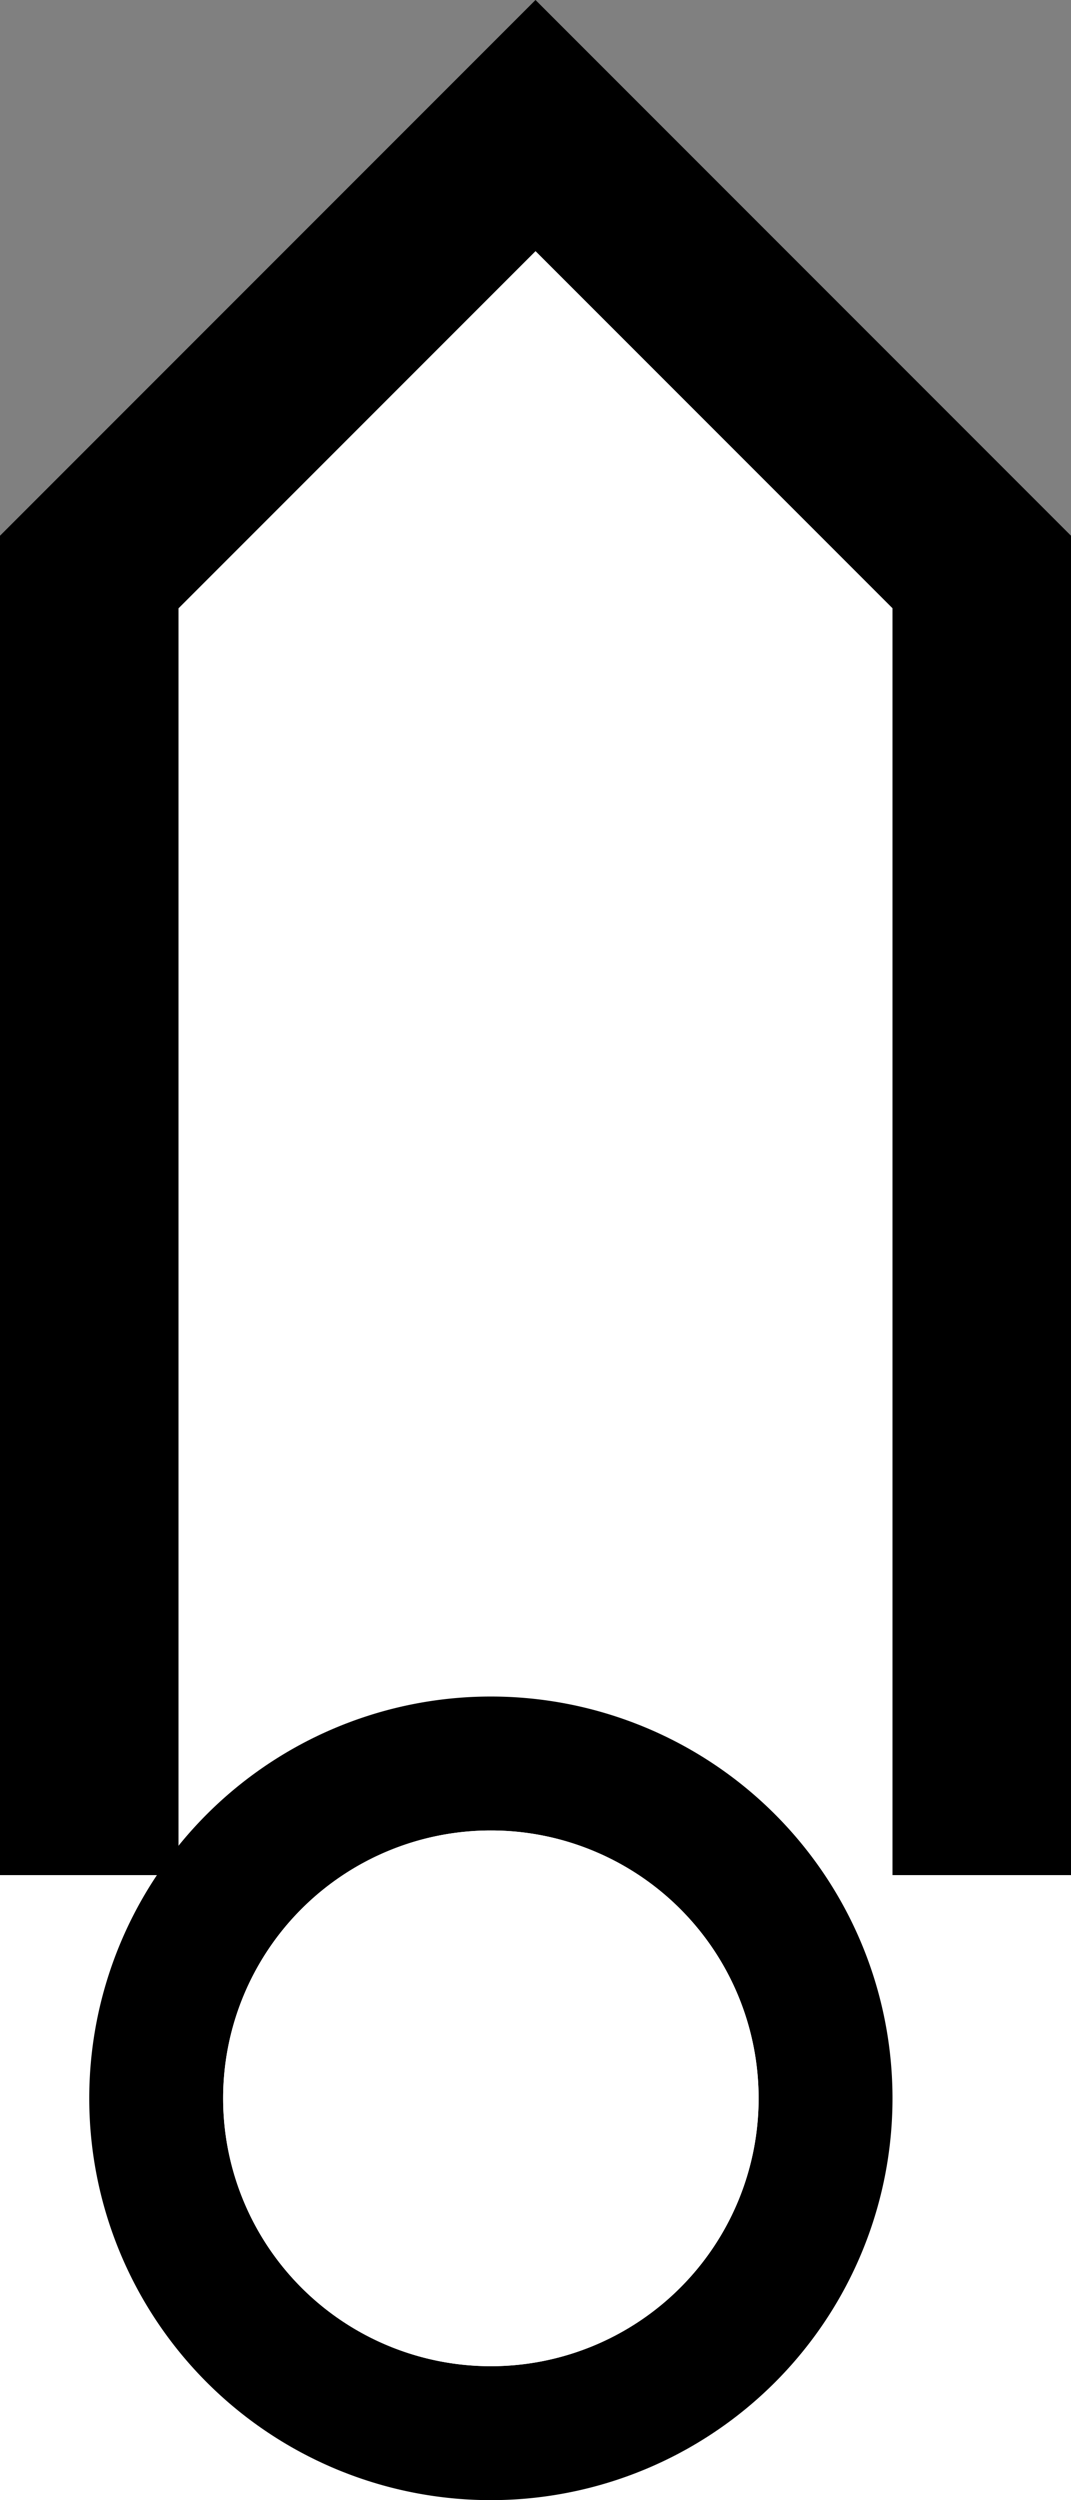 <svg xmlns="http://www.w3.org/2000/svg" version="1.0" width="12" height="28"><rect width="100%" height="100%" fill="#808080" stroke="none"/><path d="M6 0l6 6v21H0V6l6-6z"/><path d="M6 2.813l-4 4V21H0v7h12v-7h-2V6.812l-4-4z" fill="#fff"/><path d="M5.5 19a4.5 4.5 0 1 1 0 9 4.5 4.5 0 0 1 0-9zm0 1.5a3 3 0 1 0 0 6 3 3 0 0 0 0-6z"/><path d="M5.5 20.5a3 3 0 1 1 0 6 3 3 0 0 1 0-6z" fill="#fff"/></svg>